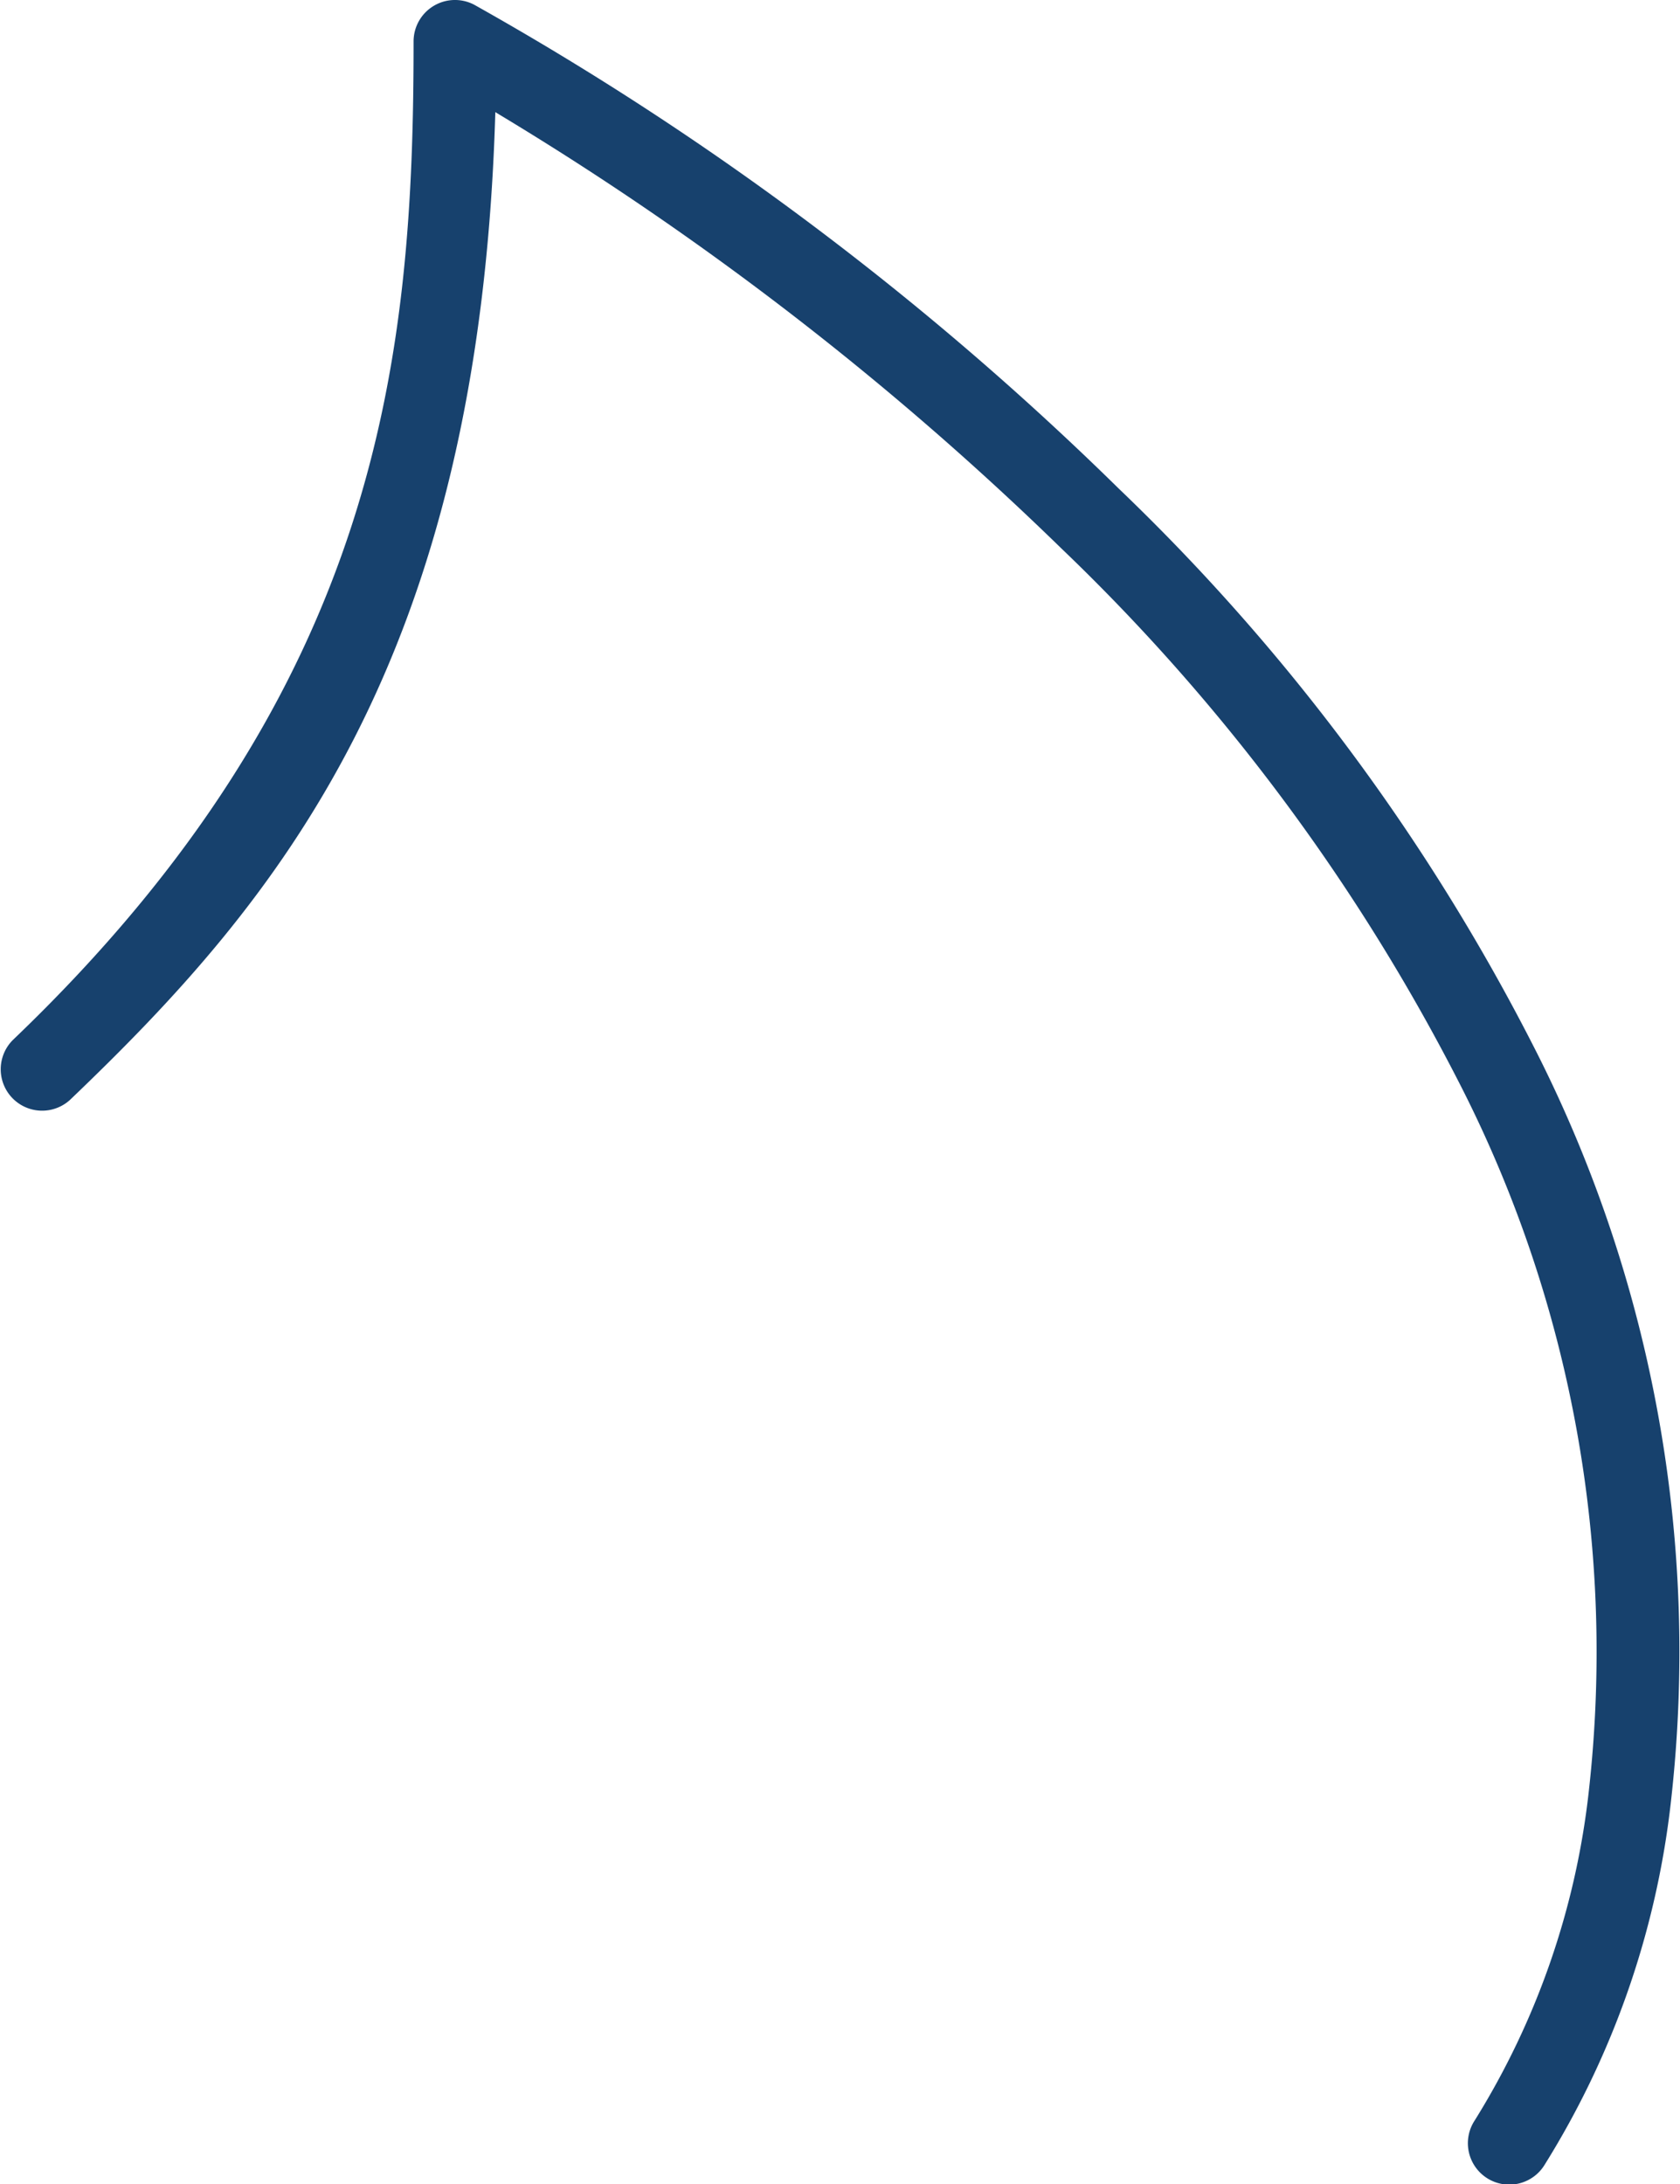 <svg id="Group_40964" data-name="Group 40964" xmlns="http://www.w3.org/2000/svg" width="40.097" height="52.111" viewBox="0 0 40.097 52.111">
  <g id="Group_40963" data-name="Group 40963">
    <path id="Path_44694" data-name="Path 44694" d="M124.5,57.438a49.658,49.658,0,0,0-9.977-13.466A72.764,72.764,0,0,0,99.134,32.421a.988.988,0,0,0-1.449.874c0,7.43-.739,15.389-9.565,23.827a.988.988,0,0,0,1.365,1.428c4.942-4.724,9.771-10.446,10.151-23.567a73.692,73.692,0,0,1,13.5,10.4A47.705,47.705,0,0,1,122.721,58.3a29.768,29.768,0,0,1,3.015,16.731,18.751,18.751,0,0,1-2.725,7.87.988.988,0,1,0,1.671,1.054,20.71,20.71,0,0,0,3.016-8.692A31.711,31.711,0,0,0,124.5,57.438Z" transform="translate(-87.814 -32.307)" fill="#17416d"/>
  </g>
</svg>
